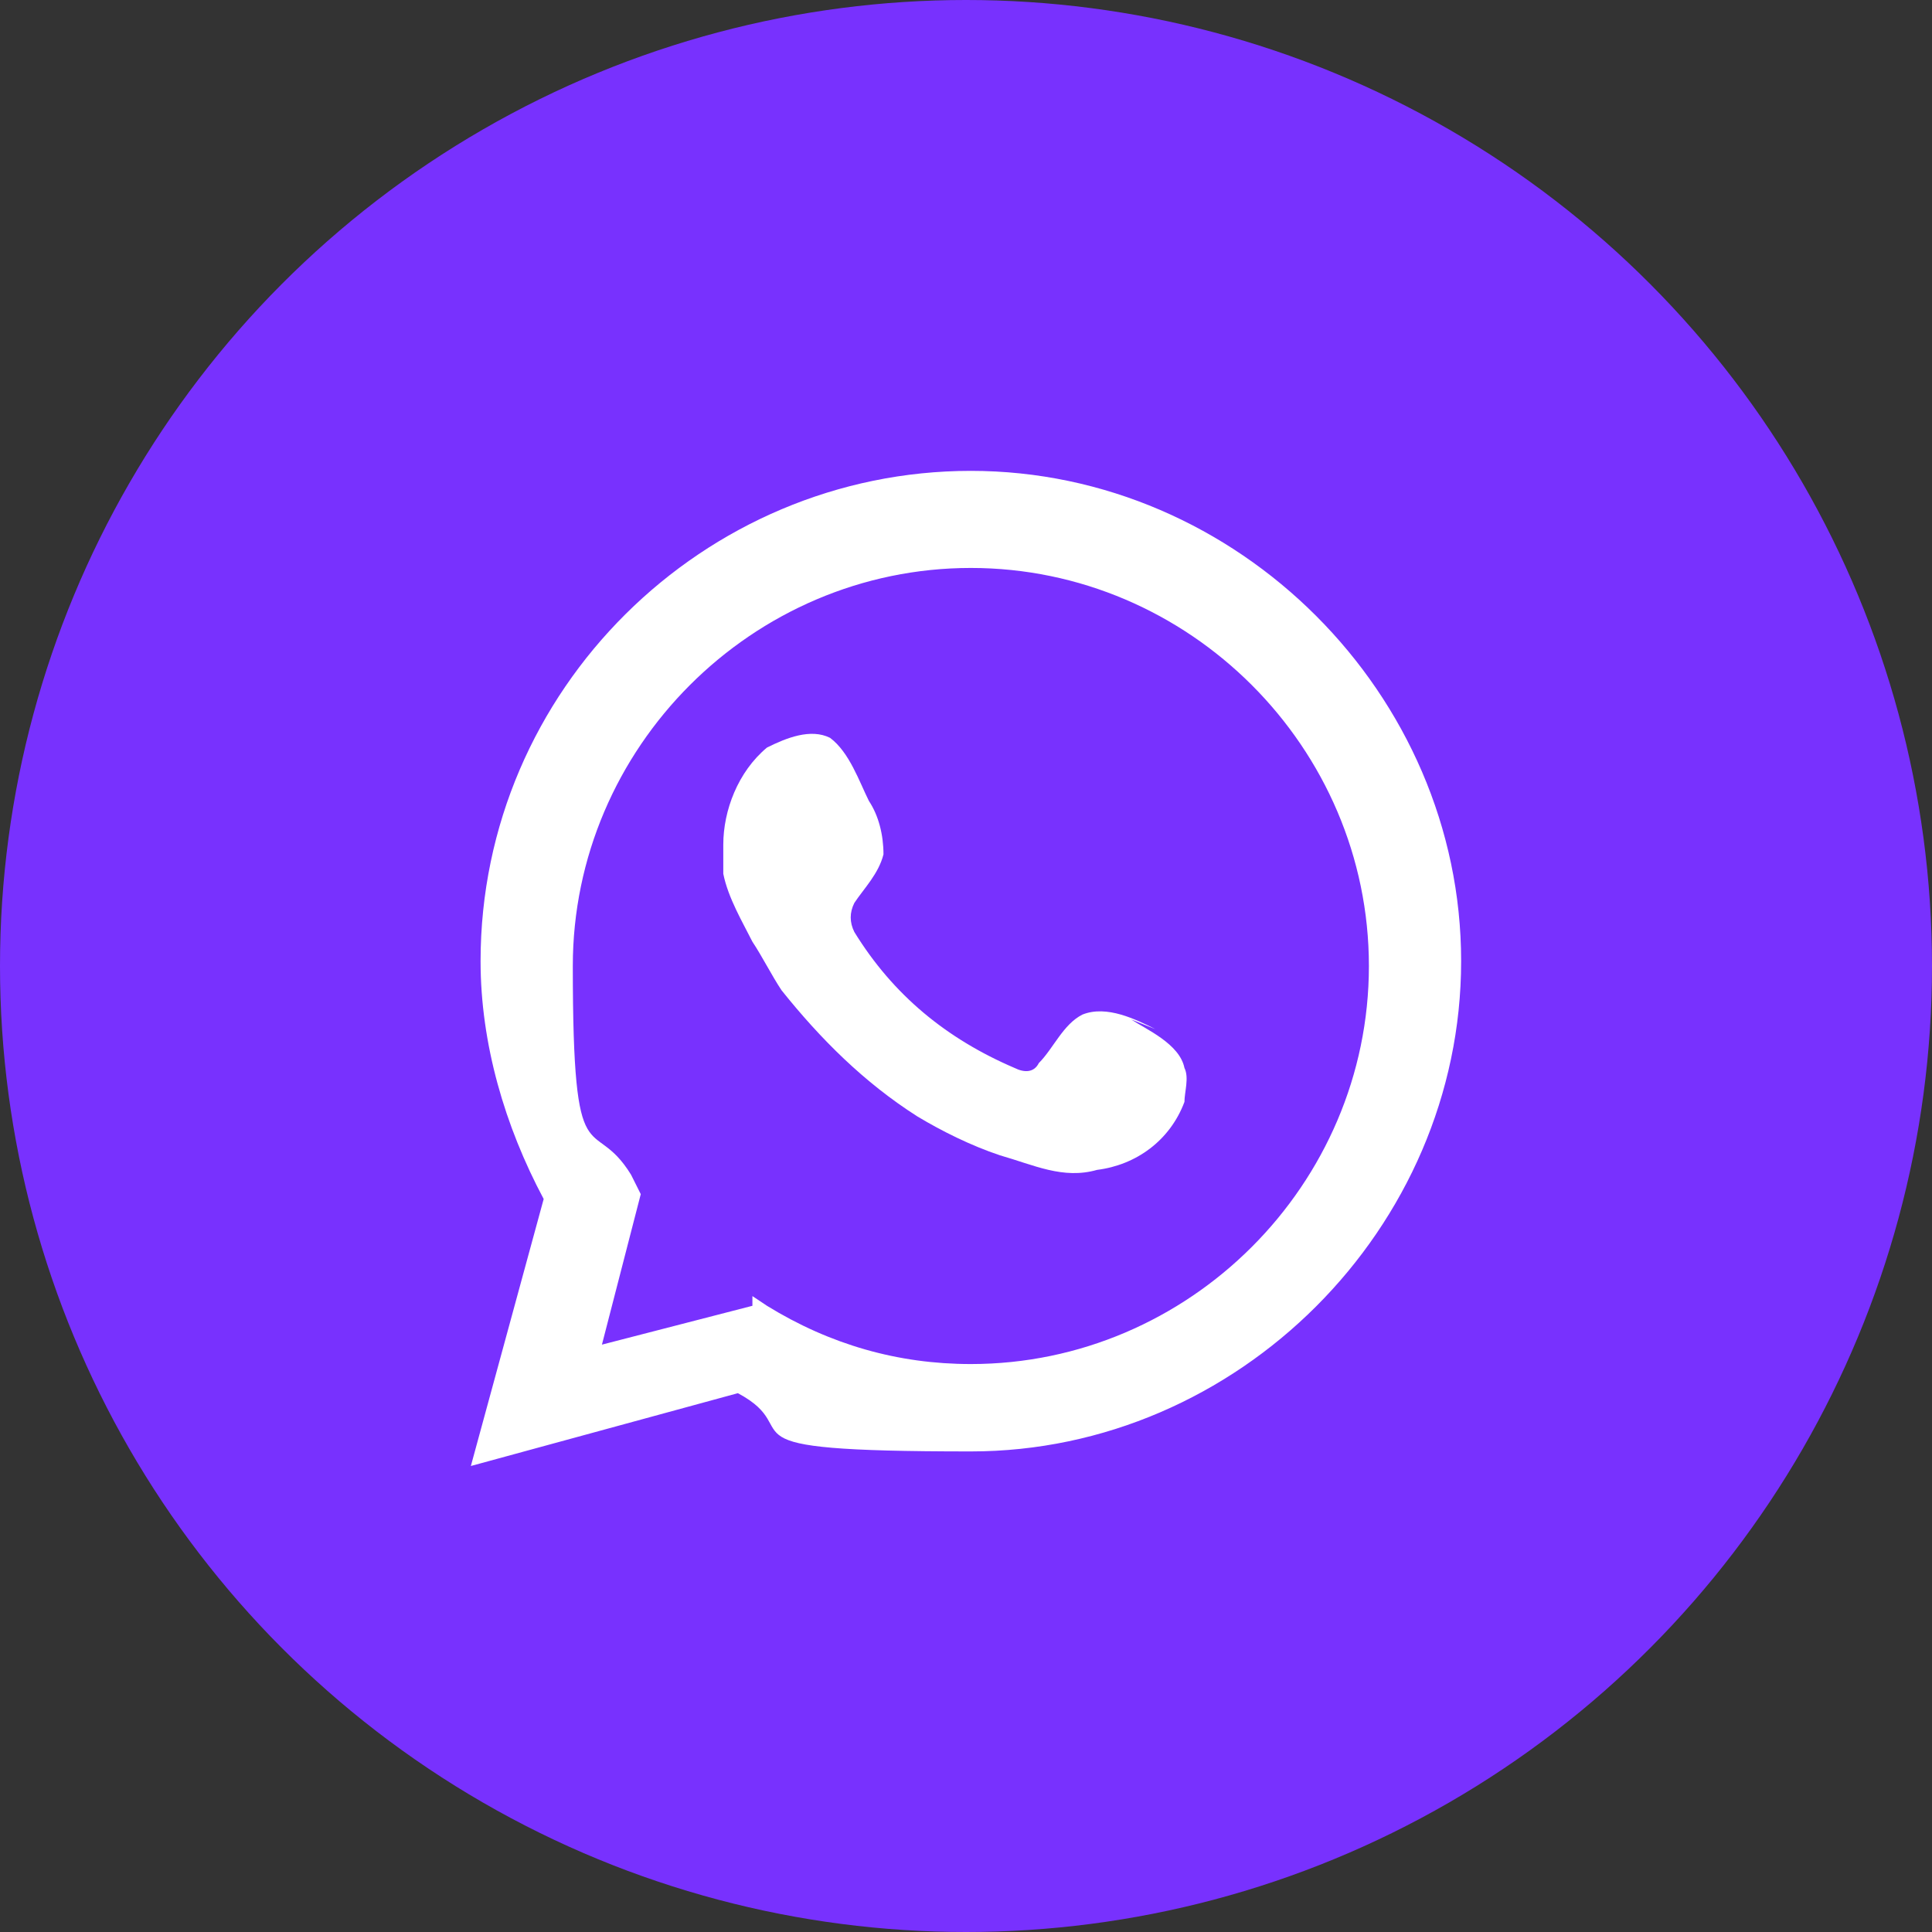 <?xml version="1.0" encoding="UTF-8"?><svg id="b" xmlns="http://www.w3.org/2000/svg" viewBox="0 0 39.8 39.8"><rect x="0" y="0" width="39.8" height="39.8" fill="#333333" stroke="none"/><g id="c"><circle cx="19.9" cy="19.9" r="19.9" style="fill:#7831fe; stroke-width:0px;"/><path d="m9.7,30.2l1.5-5.5c-.8-1.5-1.3-3.2-1.3-4.9,0-5.6,4.6-10.1,10.1-10.1s10.1,4.6,10.1,10.1-4.6,10.1-10.1,10.1-3.3-.4-4.8-1.2l-5.5,1.5Zm5.8-3.5l.3.2c1.3.8,2.7,1.2,4.2,1.2,4.5,0,8.2-3.7,8.2-8.2s-3.7-8.2-8.2-8.2-8.2,3.7-8.2,8.2.4,3,1.2,4.3l.2.4-.8,3.1,3.1-.8Z" style="fill:#fff; stroke-width:0px;"/><path d="m23.8,21.2c-.4-.2-1-.5-1.5-.3-.4.2-.6.7-.9,1-.1.2-.3.2-.5.1-1.4-.6-2.5-1.5-3.3-2.8-.1-.2-.1-.4,0-.6.2-.3.5-.6.6-1,0-.4-.1-.8-.3-1.1-.2-.4-.4-1-.8-1.3-.4-.2-.9,0-1.3.2-.6.5-.9,1.3-.9,2,0,.2,0,.4,0,.6.1.5.4,1,.6,1.4.2.3.4.7.6,1,.8,1,1.7,1.9,2.8,2.6.5.3,1.1.6,1.7.8.7.2,1.3.5,2,.3.8-.1,1.5-.6,1.8-1.4,0-.2.1-.5,0-.7-.1-.5-.8-.8-1.1-1Z" style="fill:#fff; fill-rule:evenodd; stroke-width:0px;"/></g></svg>